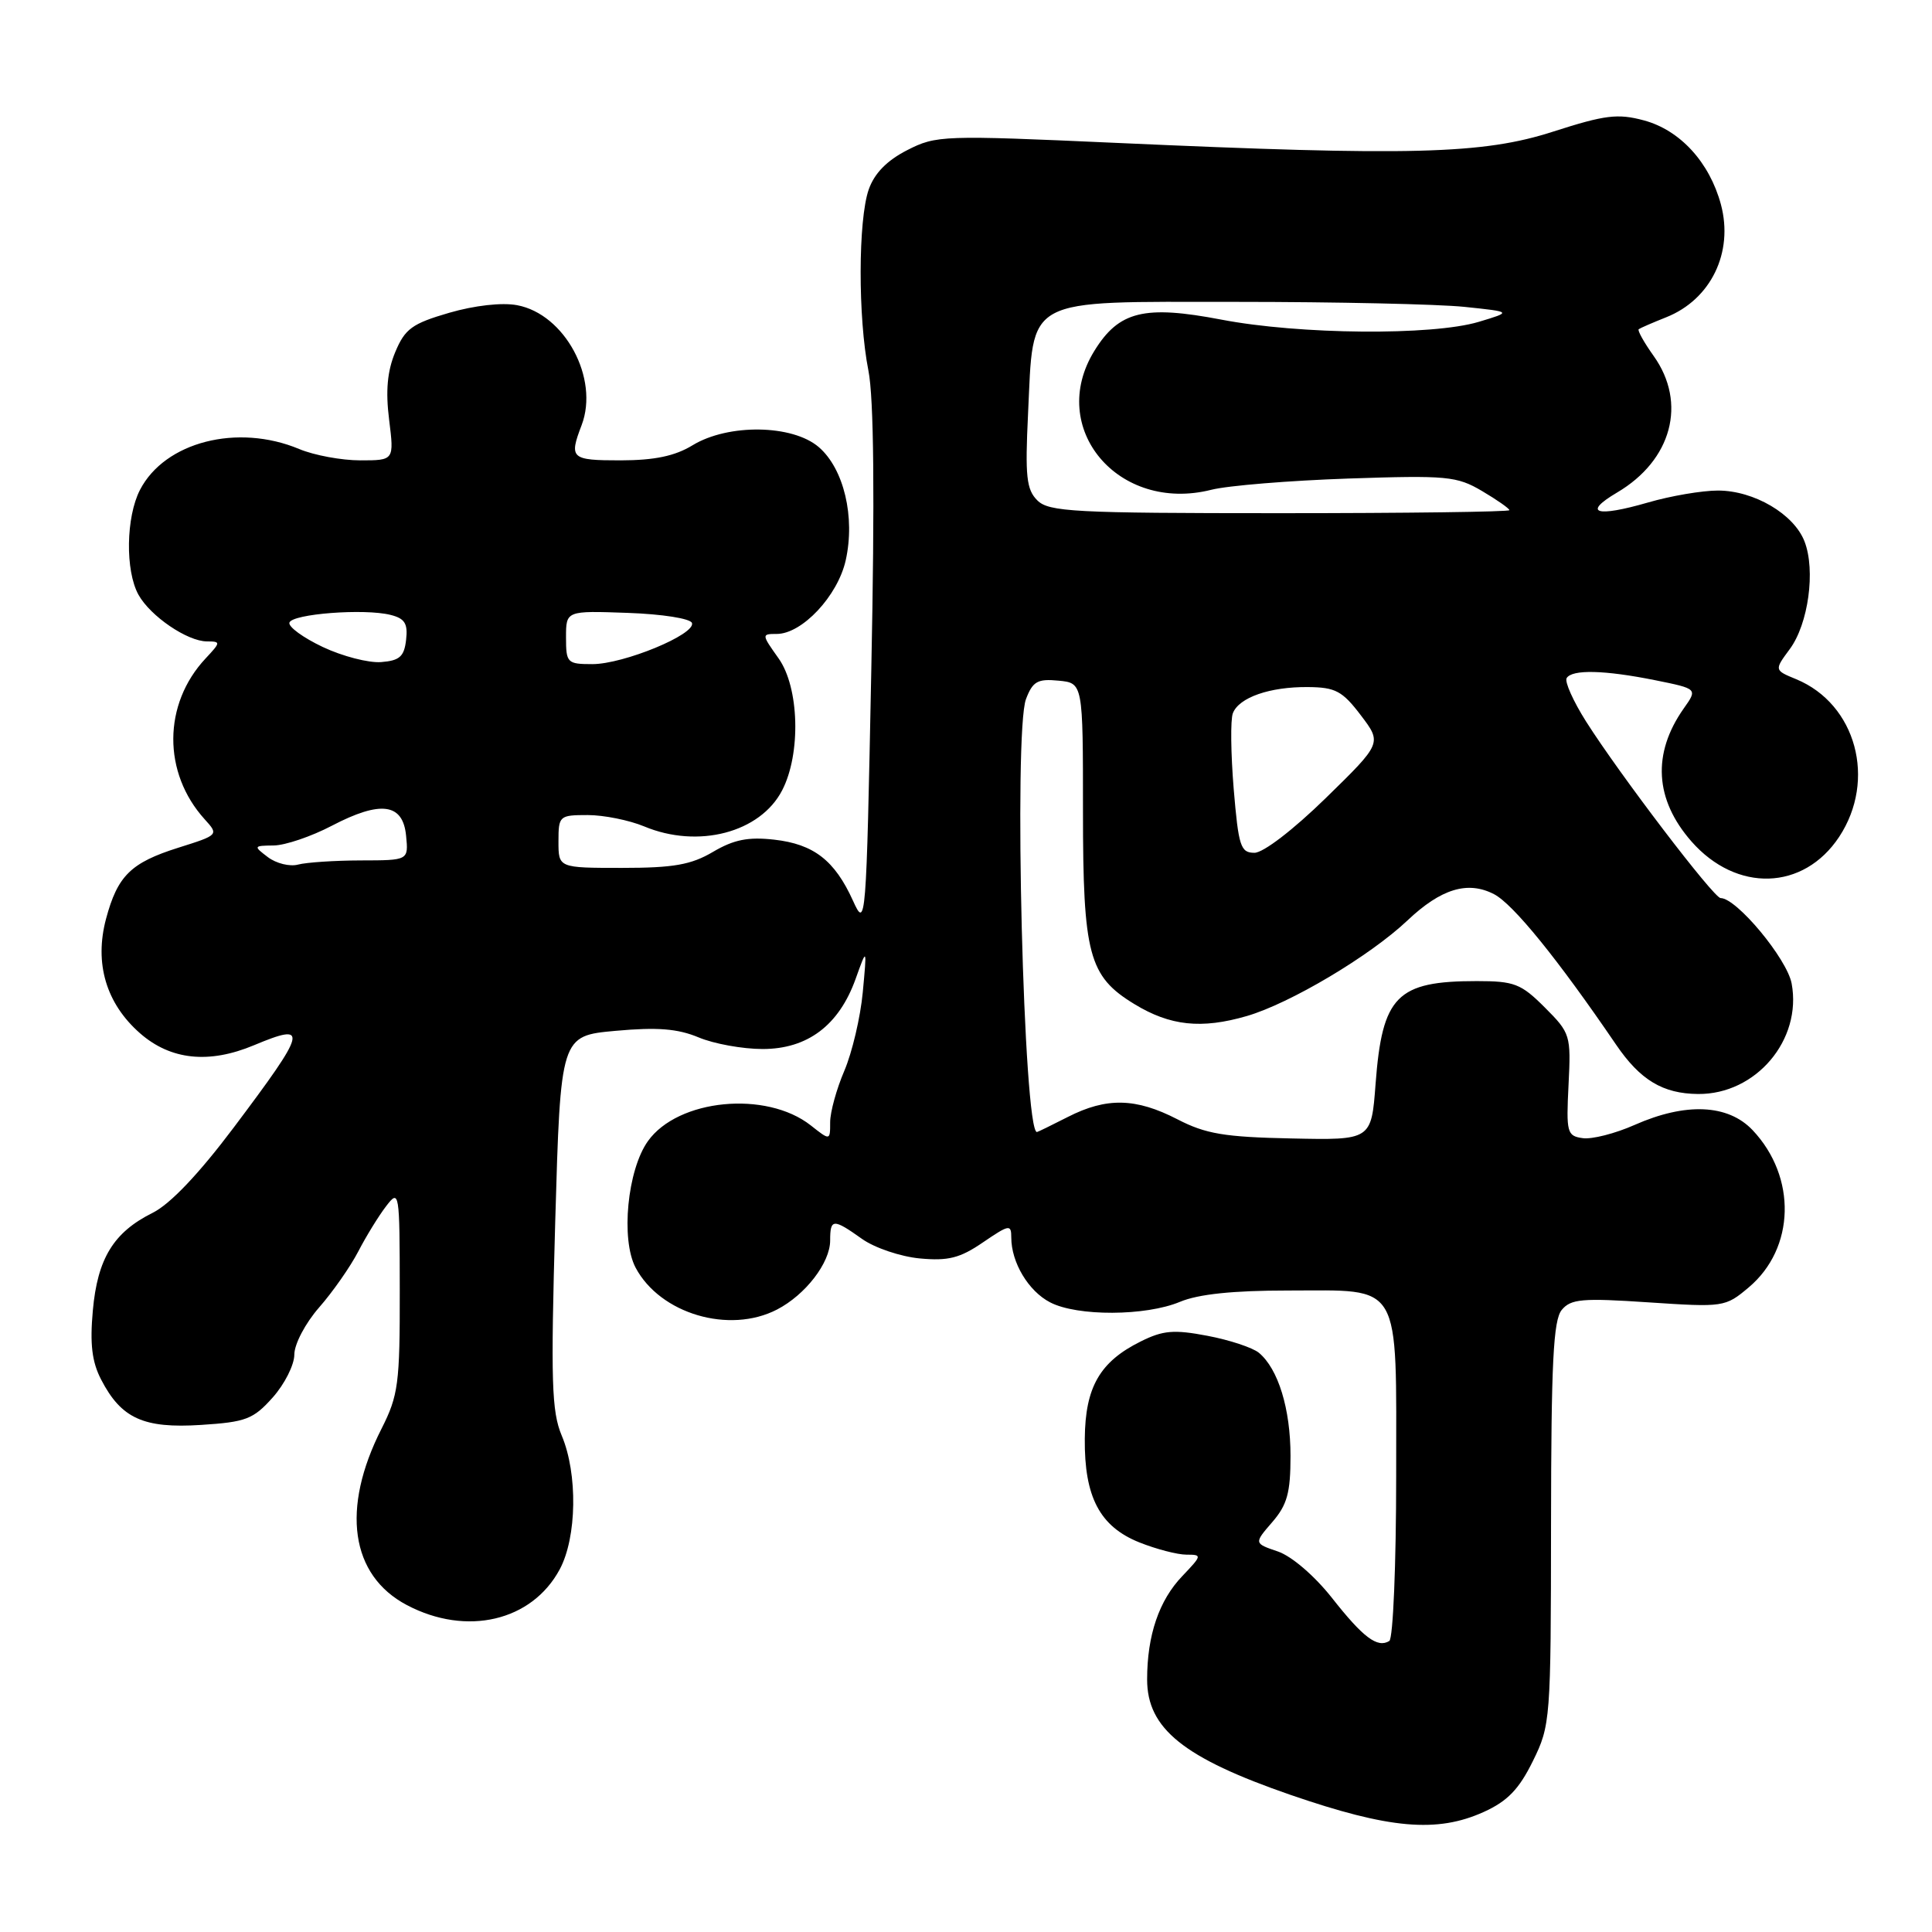 <?xml version="1.0" encoding="UTF-8" standalone="no"?>
<!DOCTYPE svg PUBLIC "-//W3C//DTD SVG 1.1//EN" "http://www.w3.org/Graphics/SVG/1.1/DTD/svg11.dtd" >
<svg xmlns="http://www.w3.org/2000/svg" xmlns:xlink="http://www.w3.org/1999/xlink" version="1.1" viewBox="0 0 256 256">
 <g >
 <path fill="currentColor"
d=" M 196.61 240.09 C 199.75 238.67 201.28 237.08 203.11 233.36 C 205.45 228.61 205.50 227.92 205.52 201.88 C 205.54 180.58 205.82 174.92 206.94 173.57 C 208.15 172.11 209.66 171.98 218.45 172.57 C 228.38 173.23 228.61 173.20 231.71 170.59 C 237.87 165.41 238.10 155.96 232.23 149.75 C 228.97 146.31 223.37 146.06 216.59 149.06 C 214.02 150.20 210.93 150.99 209.71 150.81 C 207.64 150.52 207.52 150.08 207.84 143.74 C 208.17 137.17 208.09 136.89 204.69 133.49 C 201.54 130.34 200.65 130.00 195.67 130.00 C 185.08 130.00 183.15 131.96 182.27 143.63 C 181.71 151.08 181.71 151.08 171.10 150.85 C 162.26 150.67 159.75 150.25 156.01 148.31 C 150.50 145.47 146.62 145.39 141.50 148.00 C 139.34 149.10 137.50 150.00 137.40 150.00 C 135.63 150.00 134.29 96.99 135.95 92.63 C 136.84 90.29 137.49 89.92 140.25 90.19 C 143.50 90.50 143.50 90.50 143.50 107.50 C 143.50 126.51 144.26 129.36 150.30 133.04 C 155.05 135.94 159.19 136.38 165.21 134.63 C 170.94 132.96 181.54 126.66 186.50 121.96 C 190.94 117.76 194.48 116.68 197.96 118.48 C 200.50 119.79 206.41 127.08 214.13 138.41 C 217.33 143.11 220.33 144.92 225.00 144.96 C 232.67 145.03 238.80 137.79 237.40 130.31 C 236.78 127.03 230.11 119.00 227.99 119.00 C 227.09 119.00 214.63 102.65 210.16 95.60 C 208.46 92.91 207.30 90.32 207.59 89.85 C 208.31 88.68 212.59 88.78 219.31 90.13 C 224.95 91.27 224.95 91.27 223.10 93.88 C 218.90 99.85 219.26 105.95 224.13 111.50 C 230.10 118.29 238.97 118.02 243.69 110.90 C 248.68 103.35 245.95 93.29 238.01 90.00 C 235.09 88.80 235.09 88.80 237.16 86.00 C 239.62 82.67 240.59 75.58 239.11 71.75 C 237.71 68.12 232.43 65.01 227.65 65.00 C 225.54 65.00 221.37 65.71 218.38 66.58 C 211.48 68.58 209.64 68.00 214.26 65.27 C 221.53 60.99 223.56 53.40 219.12 47.17 C 217.83 45.36 216.94 43.76 217.14 43.62 C 217.34 43.47 218.97 42.76 220.78 42.04 C 226.71 39.68 229.73 33.44 228.03 27.09 C 226.52 21.50 222.62 17.24 217.82 15.95 C 214.35 15.02 212.68 15.23 205.83 17.43 C 196.49 20.45 186.97 20.69 147.84 18.93 C 124.92 17.90 124.05 17.93 120.20 19.90 C 117.52 21.27 115.86 22.97 115.11 25.11 C 113.70 29.16 113.68 42.11 115.07 49.11 C 115.79 52.74 115.92 65.74 115.45 88.84 C 114.78 122.56 114.73 123.12 113.02 119.34 C 110.60 114.00 107.82 111.85 102.59 111.26 C 99.15 110.87 97.24 111.25 94.49 112.87 C 91.58 114.59 89.25 115.00 82.44 115.00 C 74.00 115.00 74.00 115.00 74.00 111.50 C 74.00 108.10 74.11 108.00 77.88 108.00 C 80.01 108.00 83.37 108.68 85.35 109.50 C 92.50 112.49 100.74 110.33 103.64 104.72 C 106.15 99.88 105.91 91.08 103.16 87.23 C 100.90 84.05 100.90 84.00 102.92 84.00 C 106.28 84.00 111.00 78.97 112.06 74.25 C 113.34 68.52 111.82 62.12 108.50 59.25 C 105.01 56.24 96.50 56.12 91.77 59.00 C 89.43 60.43 86.73 60.99 82.25 61.00 C 75.64 61.00 75.38 60.76 77.07 56.33 C 79.42 50.14 74.84 41.62 68.52 40.44 C 66.52 40.06 62.89 40.47 59.51 41.45 C 54.60 42.88 53.66 43.57 52.37 46.66 C 51.32 49.18 51.08 51.79 51.56 55.61 C 52.23 61.00 52.23 61.00 47.74 61.00 C 45.27 61.00 41.63 60.33 39.65 59.50 C 31.47 56.08 21.84 58.55 18.55 64.91 C 16.69 68.51 16.58 75.62 18.35 78.81 C 19.93 81.65 24.82 84.98 27.42 84.99 C 29.27 85.00 29.26 85.09 27.24 87.25 C 21.58 93.30 21.53 102.40 27.13 108.57 C 28.99 110.62 28.98 110.64 23.65 112.32 C 17.33 114.31 15.58 116.04 14.05 121.75 C 12.48 127.65 14.06 132.97 18.55 136.91 C 22.60 140.46 27.68 141.00 33.65 138.50 C 40.97 135.44 40.73 136.42 30.95 149.43 C 26.34 155.56 22.54 159.56 20.22 160.71 C 15.04 163.29 12.92 166.76 12.30 173.66 C 11.90 178.08 12.18 180.45 13.40 182.80 C 16.06 187.95 19.02 189.30 26.63 188.81 C 32.58 188.43 33.56 188.06 36.13 185.18 C 37.71 183.41 39.00 180.85 39.00 179.49 C 39.00 178.11 40.46 175.33 42.28 173.25 C 44.09 171.19 46.42 167.85 47.47 165.83 C 48.51 163.82 50.17 161.12 51.16 159.83 C 52.91 157.55 52.96 157.81 52.97 171.00 C 52.99 183.36 52.78 184.91 50.55 189.32 C 45.17 199.92 46.44 208.74 53.91 212.68 C 61.82 216.85 70.48 214.82 74.17 207.94 C 76.44 203.70 76.57 195.29 74.43 190.22 C 73.09 187.02 72.97 183.06 73.57 161.88 C 74.28 137.25 74.28 137.25 81.58 136.59 C 87.10 136.09 89.79 136.30 92.57 137.46 C 94.59 138.31 98.40 139.00 101.05 139.00 C 107.00 139.00 111.16 135.87 113.37 129.72 C 114.88 125.50 114.88 125.50 114.32 131.50 C 114.01 134.80 112.91 139.47 111.88 141.88 C 110.85 144.28 110.00 147.35 110.00 148.70 C 110.00 151.15 110.00 151.15 107.43 149.12 C 101.53 144.48 89.84 145.61 85.85 151.21 C 83.13 155.02 82.24 164.22 84.22 167.97 C 87.46 174.08 96.62 176.80 102.96 173.52 C 106.73 171.57 110.00 167.32 110.00 164.37 C 110.00 161.46 110.40 161.44 114.22 164.16 C 115.89 165.35 119.34 166.51 121.88 166.75 C 125.64 167.10 127.20 166.71 130.25 164.62 C 133.73 162.25 134.00 162.20 134.00 163.98 C 134.00 167.29 136.28 171.09 139.15 172.57 C 142.74 174.44 151.81 174.40 156.35 172.50 C 158.78 171.48 163.39 171.00 170.64 171.00 C 185.91 171.00 185.00 169.44 185.00 195.60 C 185.00 207.30 184.59 217.13 184.09 217.44 C 182.52 218.41 180.63 216.99 176.50 211.74 C 174.18 208.80 171.16 206.21 169.33 205.58 C 166.15 204.50 166.15 204.50 168.58 201.69 C 170.56 199.40 171.00 197.80 171.00 192.91 C 171.00 186.68 169.37 181.38 166.81 179.25 C 165.98 178.57 162.91 177.55 159.99 177.00 C 155.54 176.15 154.10 176.28 151.15 177.75 C 145.73 180.44 143.80 183.80 143.74 190.63 C 143.67 198.36 145.73 202.28 150.98 204.38 C 153.21 205.27 156.02 206.00 157.21 206.00 C 159.30 206.00 159.28 206.09 156.67 208.83 C 153.58 212.05 152.00 216.68 152.00 222.54 C 152.00 229.05 156.84 232.94 171.00 237.83 C 184.09 242.34 190.41 242.90 196.61 240.09 Z  M 35.50 113.58 C 33.56 112.11 33.58 112.06 36.27 112.03 C 37.79 112.01 41.25 110.84 43.96 109.42 C 50.45 106.03 53.40 106.43 53.81 110.75 C 54.13 114.00 54.13 114.00 47.81 114.01 C 44.34 114.02 40.60 114.27 39.50 114.56 C 38.40 114.86 36.60 114.41 35.50 113.58 Z  M 163.47 104.52 C 163.09 99.86 163.03 95.36 163.36 94.51 C 164.16 92.42 168.26 90.99 173.32 91.04 C 176.95 91.07 177.87 91.56 180.31 94.77 C 183.12 98.47 183.12 98.47 175.68 105.74 C 171.38 109.94 167.40 113.00 166.22 113.00 C 164.38 113.00 164.11 112.15 163.47 104.52 Z  M 42.77 85.73 C 40.17 84.50 38.18 83.05 38.35 82.50 C 38.71 81.34 48.29 80.60 51.76 81.48 C 53.64 81.95 54.06 82.63 53.81 84.78 C 53.56 87.00 52.95 87.54 50.50 87.73 C 48.85 87.86 45.37 86.96 42.77 85.73 Z  M 75.00 84.46 C 75.00 80.92 75.00 80.92 83.17 81.21 C 87.75 81.37 91.49 81.96 91.69 82.55 C 92.19 84.06 82.64 88.00 78.49 88.00 C 75.16 88.00 75.00 87.84 75.00 84.46 Z  M 137.45 66.30 C 136.01 64.87 135.82 63.11 136.22 54.87 C 136.98 39.15 135.40 40.00 163.88 40.00 C 176.98 40.00 190.55 40.30 194.03 40.66 C 200.36 41.32 200.36 41.32 195.93 42.65 C 189.77 44.49 172.19 44.34 161.83 42.35 C 151.63 40.40 148.26 41.22 145.01 46.49 C 138.69 56.72 148.18 68.00 160.50 64.90 C 162.70 64.34 170.86 63.68 178.64 63.41 C 191.75 62.97 193.03 63.09 196.39 65.07 C 198.37 66.24 200.00 67.38 200.00 67.60 C 200.00 67.82 186.31 68.00 169.57 68.00 C 142.30 68.00 138.97 67.82 137.45 66.30 Z "/>
</g>
</svg>